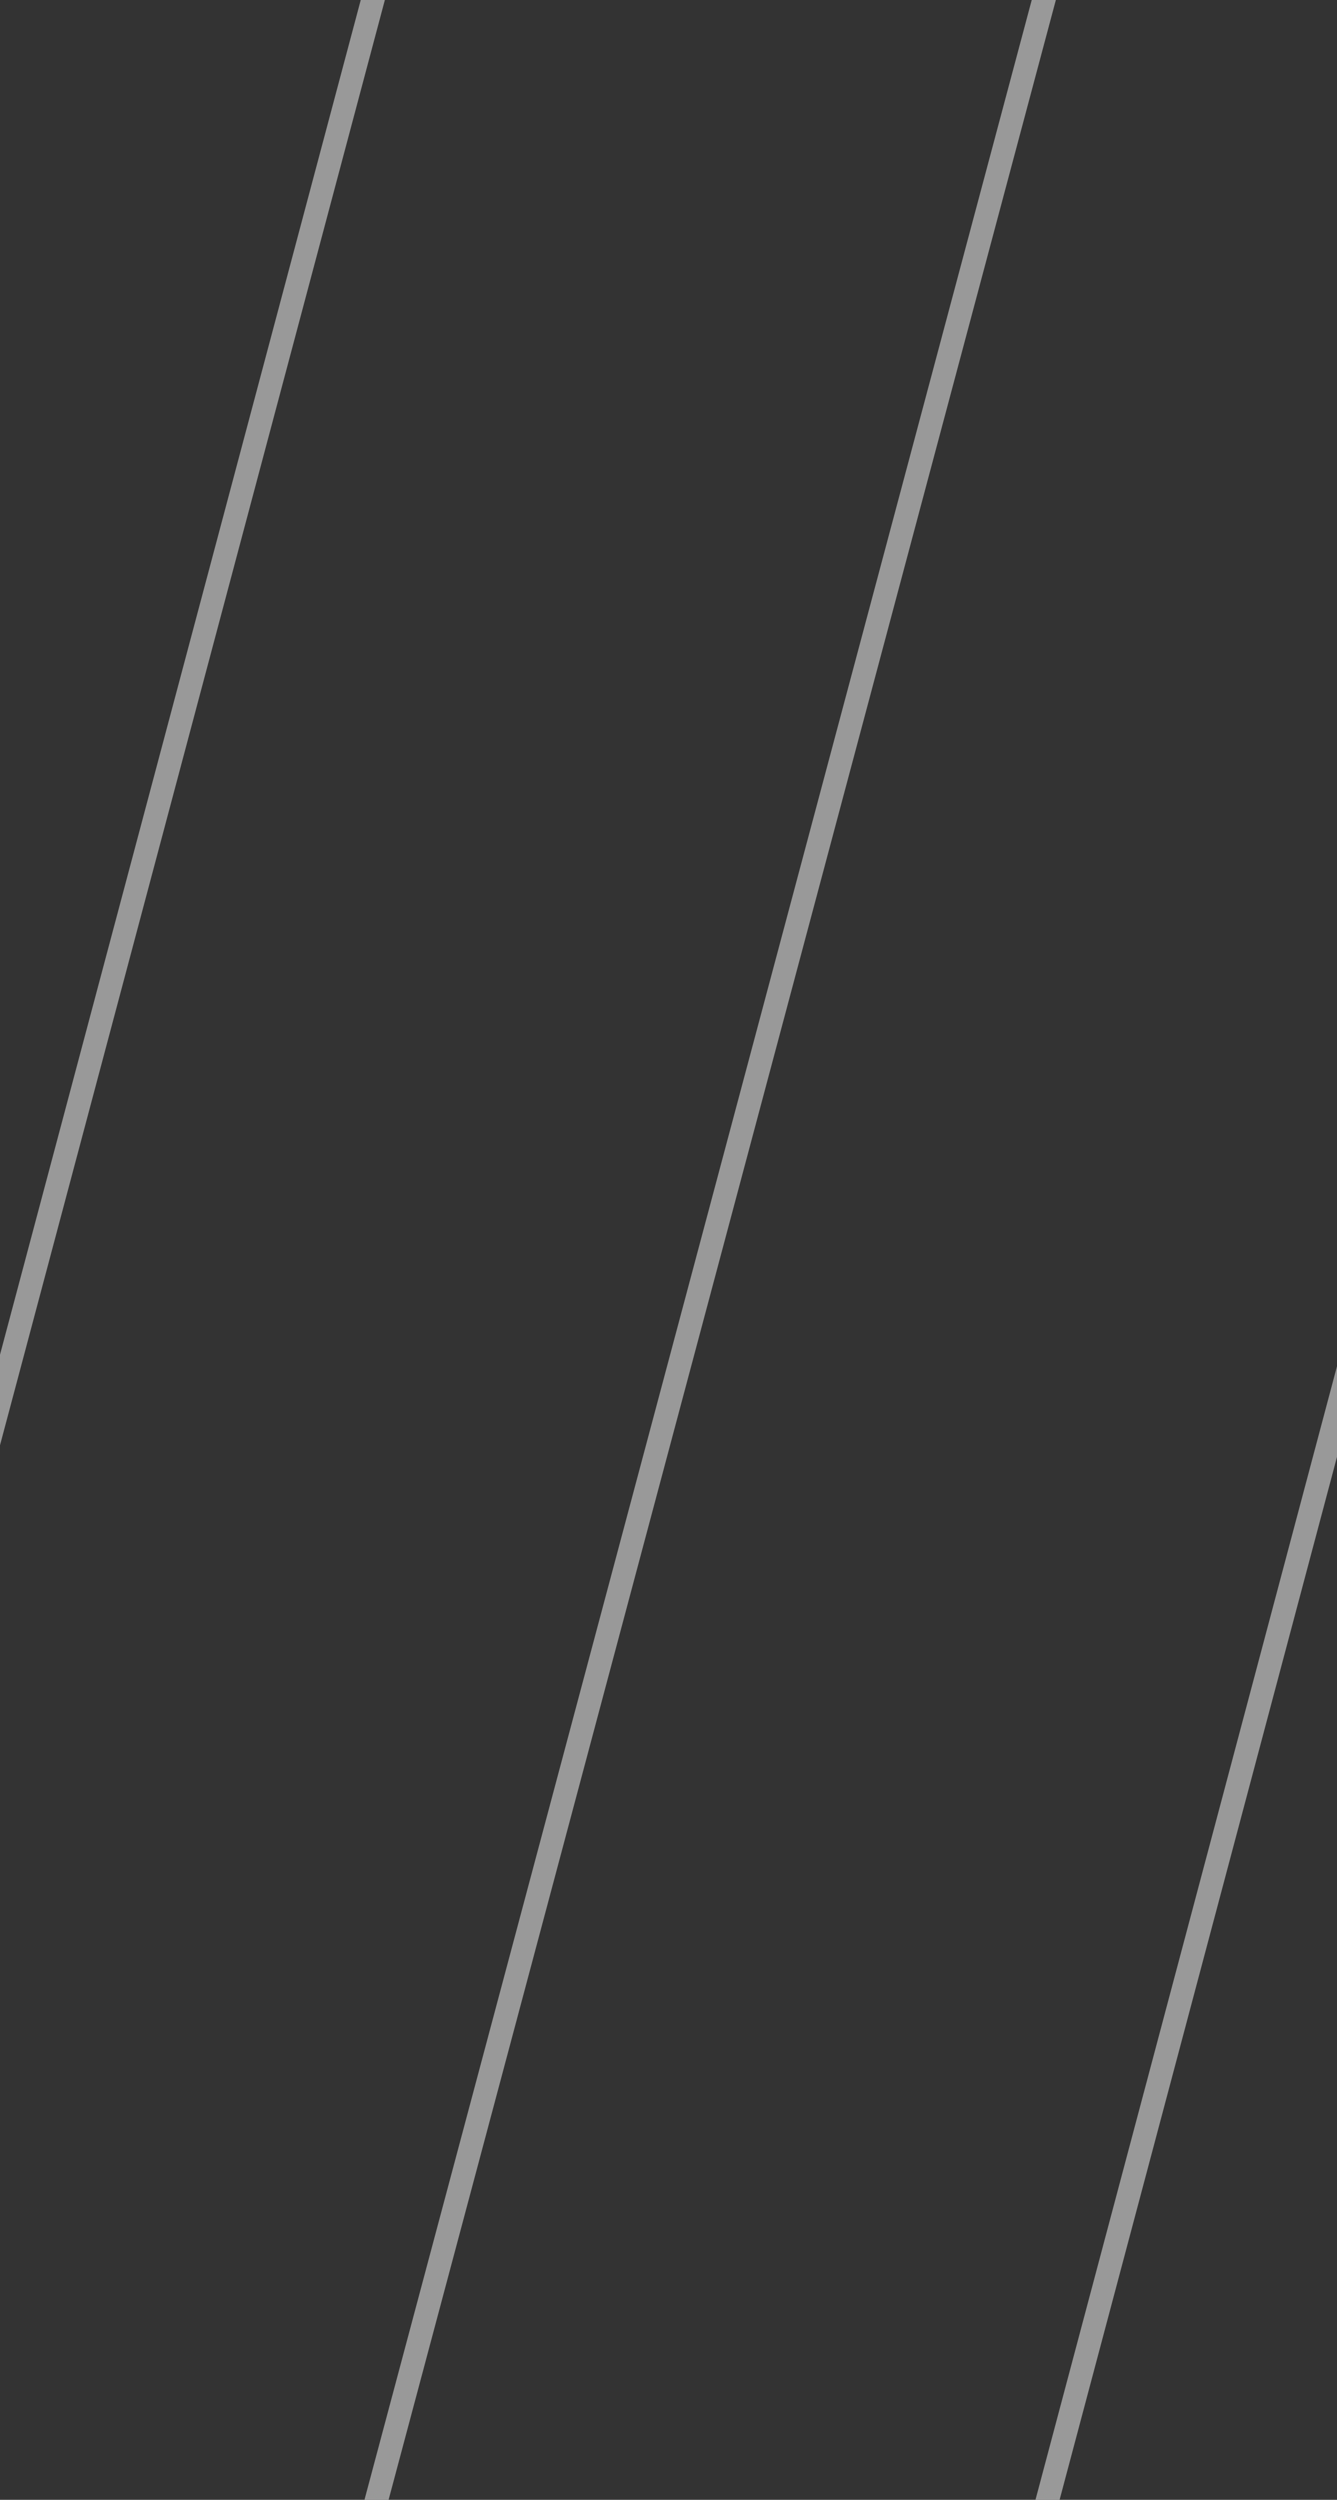 <?xml version="1.0" encoding="utf-8"?>
<!-- Generator: Adobe Illustrator 16.0.4, SVG Export Plug-In . SVG Version: 6.00 Build 0)  -->
<!DOCTYPE svg PUBLIC "-//W3C//DTD SVG 1.1//EN" "http://www.w3.org/Graphics/SVG/1.1/DTD/svg11.dtd">
<svg version="1.1" id="Layer_1" xmlns="http://www.w3.org/2000/svg" xmlns:xlink="http://www.w3.org/1999/xlink" x="0px" y="0px"
	 width="14.344px" height="26.81px" viewBox="0 0 14.344 26.81" enable-background="new 0 0 14.344 26.81" xml:space="preserve">
<rect x="0" y="0" width="14.344" height="26.81" fill="#333333" stroke="none"/>
<polygon fill="none" points="612.001,337.463 493.385,780.143 500.586,780.143 612.001,364.334 "/>
<polygon fill="none" points="612.001,391.206 507.785,780.143 514.986,780.143 612.001,418.077 "/>
<polygon fill="none" points="612.001,364.334 500.586,780.143 507.785,780.143 612.001,391.206 "/>
<polygon fill="none" points="612.001,418.077 514.986,780.143 522.186,780.143 612.001,444.947 "/>
<polygon fill="none" points="612.001,659.912 579.785,780.143 586.986,780.143 612.001,686.786 "/>
<polygon fill="none" points="612.001,713.654 594.186,780.143 601.387,780.143 612.001,740.529 "/>
<polygon fill="none" points="612.001,444.947 522.186,780.143 529.387,780.143 612.001,471.82 "/>
<polygon fill="none" points="612.001,633.043 572.586,780.143 579.785,780.143 612.001,659.912 "/>
<polygon fill="none" points="608.586,780.143 612.001,780.143 612.001,767.397 "/>
<polygon fill="none" points="612.001,740.529 601.387,780.143 608.586,780.143 612.001,767.397 "/>
<polygon fill="none" points="612.001,686.786 586.986,780.143 594.186,780.143 612.001,713.654 "/>
<polygon fill="none" points="612.001,525.559 543.785,780.143 550.986,780.143 612.001,552.432 "/>
<polygon fill="none" points="612.001,498.688 536.586,780.143 543.785,780.143 612.001,525.559 "/>
<polygon fill="none" points="612.001,606.175 565.387,780.143 572.586,780.143 612.001,633.043 "/>
<polygon fill="none" points="612.001,471.82 529.387,780.143 536.586,780.143 612.001,498.688 "/>
<polygon fill="none" points="612.001,579.301 558.186,780.143 565.387,780.143 612.001,606.175 "/>
<polygon fill="none" points="612.001,552.432 550.986,780.143 558.186,780.143 612.001,579.301 "/>
<g>
	<g>
		<path fill="none" stroke="#BFB6B6" stroke-miterlimit="10" d="M14.344,15.224"/>
		<g opacity="0.5">
			<line fill="none" stroke="#FFFFFF" stroke-width="0.25" stroke-miterlimit="10" x1="11.742" y1="-2.036" x2="3.72" y2="28.007"/>
			
				<line fill="none" stroke="#FFFFFF" stroke-width="0.25" stroke-miterlimit="10" x1="14.863" y1="13.188" x2="10.92" y2="28.007"/>
			
				<line fill="none" stroke="#FFFFFF" stroke-width="0.25" stroke-miterlimit="10" x1="-0.319" y1="16.212" x2="4.542" y2="-2.036"/>
		</g>
	</g>
</g>
<g>
</g>
<g>
</g>
<g>
</g>
<g>
</g>
<g>
</g>
<g>
</g>
</svg>
